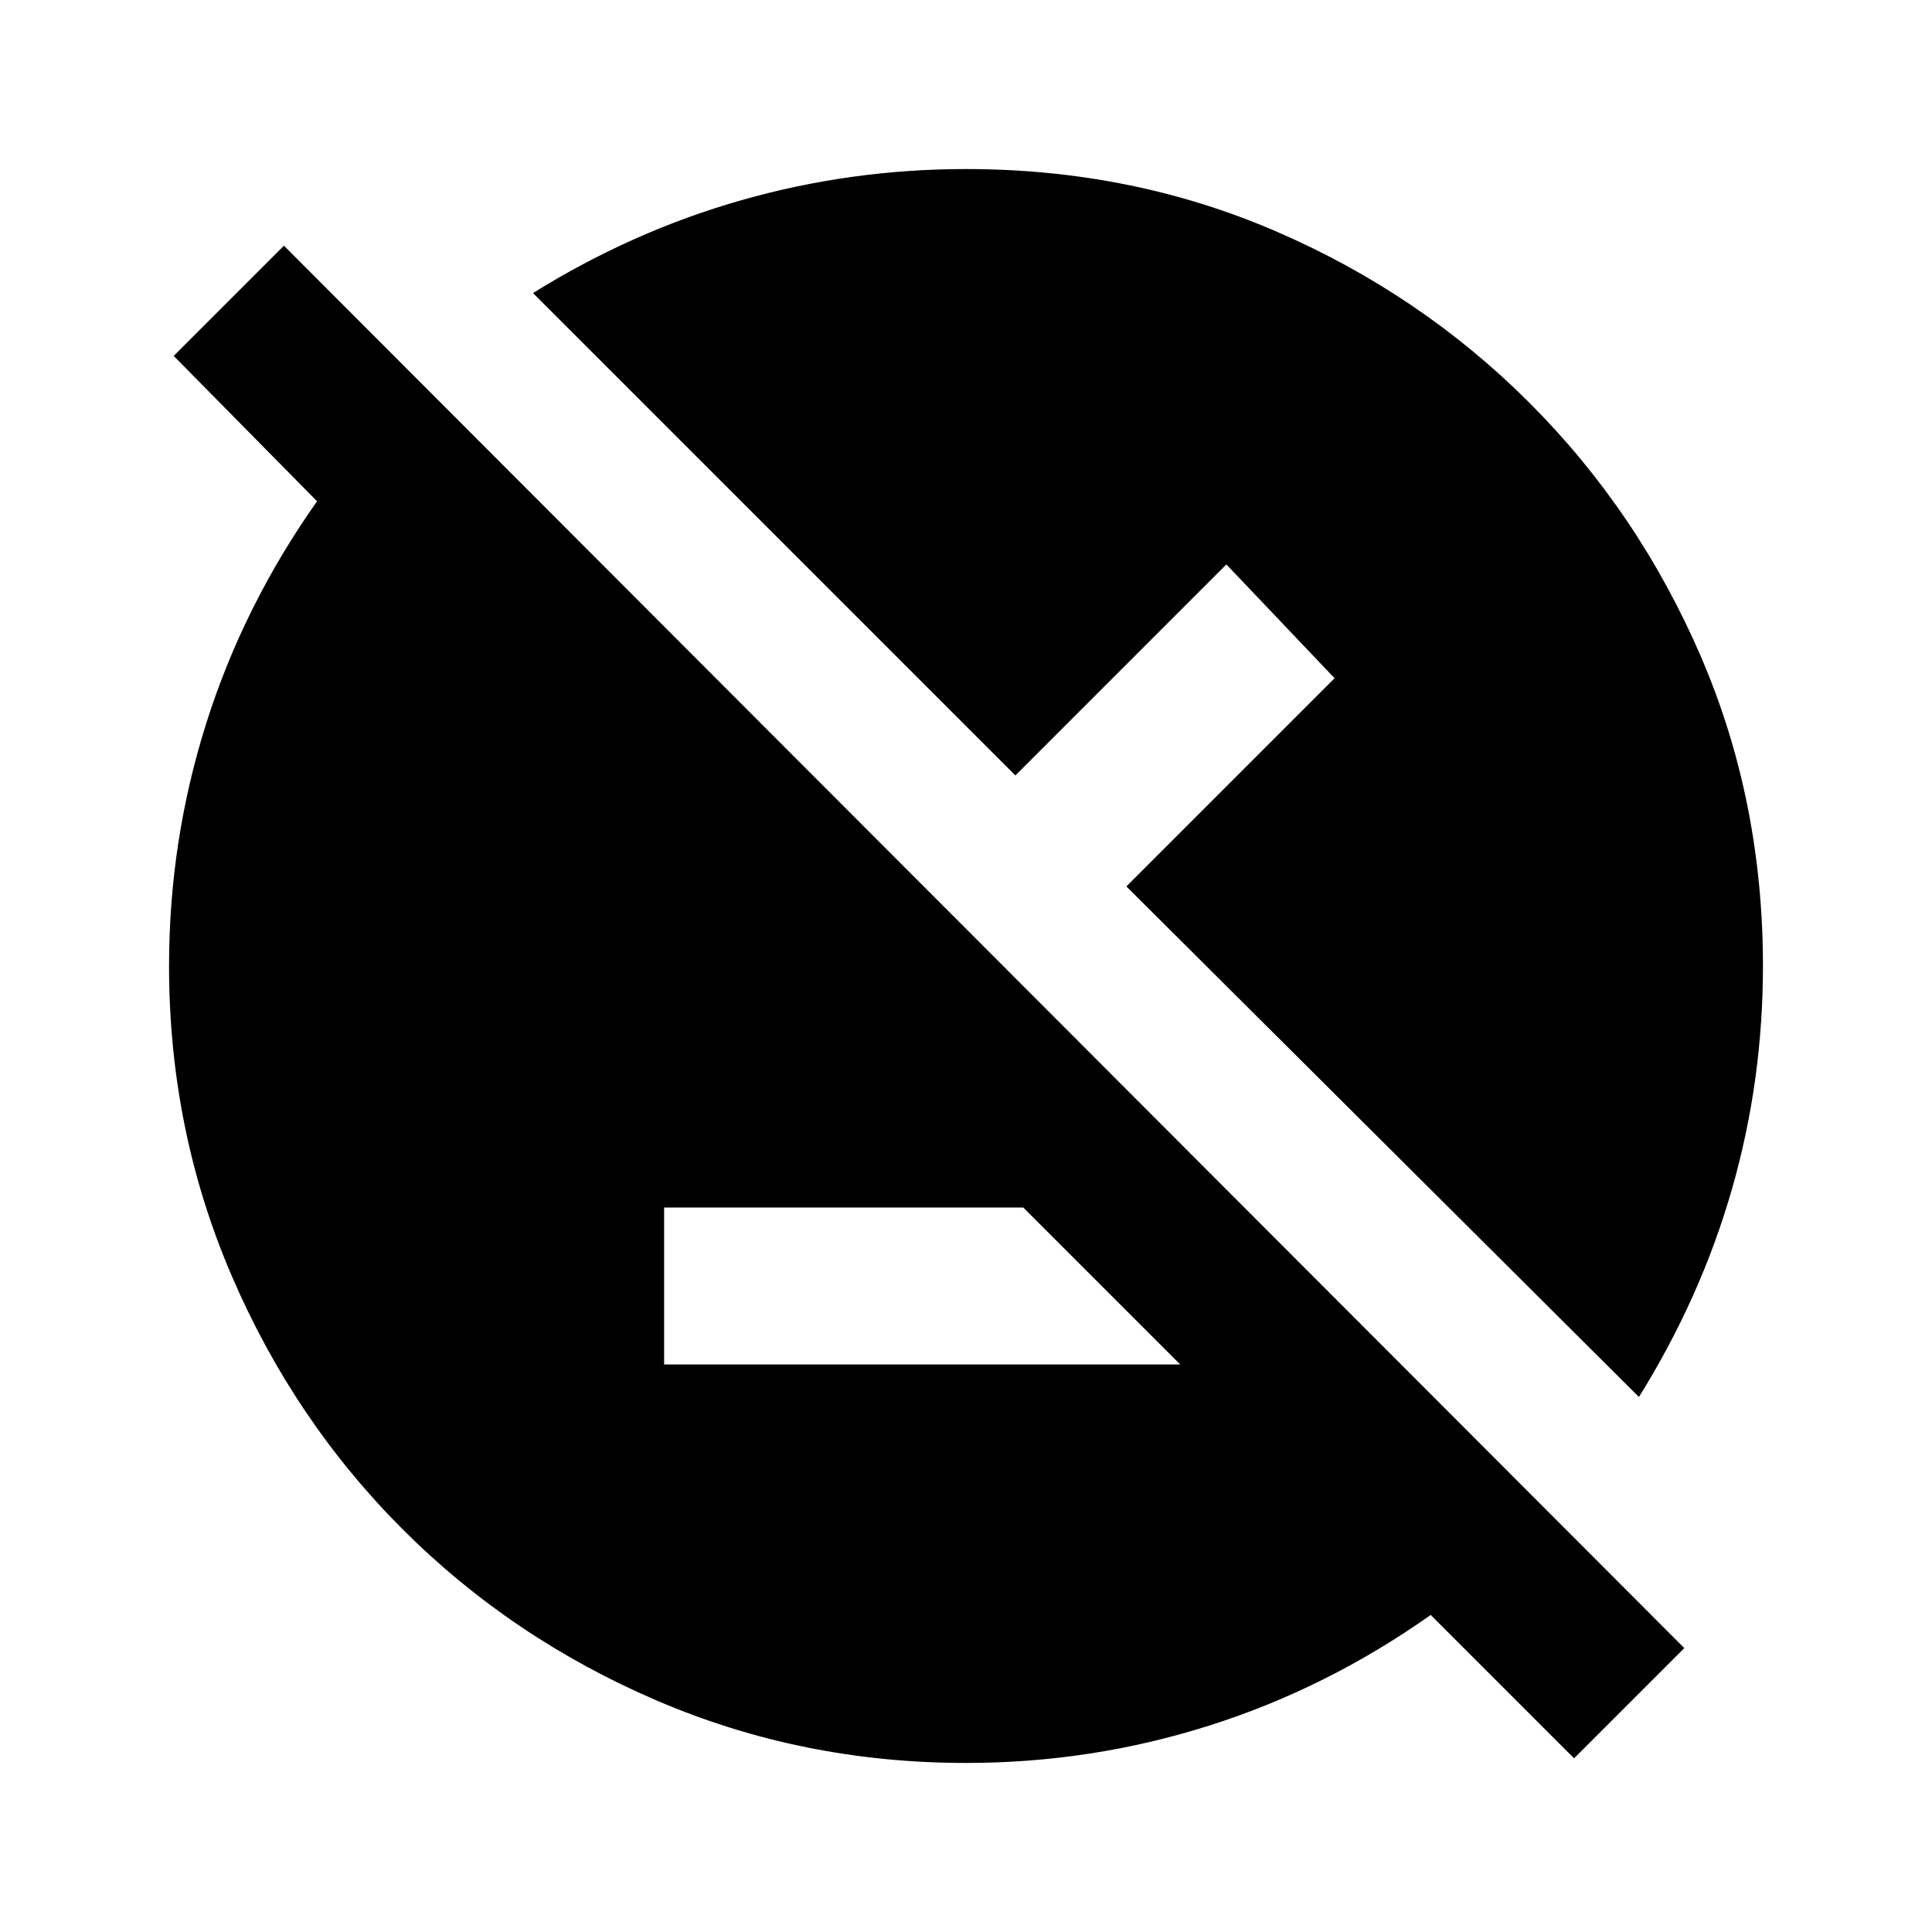 <svg xmlns="http://www.w3.org/2000/svg" height="20" viewBox="0 -960 960 960" width="20"><path d="m782.15-86.31-71.23-71.23q-51.61 36.46-110.14 55Q542.26-84 480-84q-81.41 0-153.59-30.98-72.19-30.98-126.32-85.11-54.13-54.13-85.11-126.32Q84-398.59 84-480q0-62.26 18.54-120.78 18.54-58.53 55-110.14l-71.23-72.23 54.77-54.77 695.84 696.84-54.77 54.77ZM330-282h256.46l-78-78H330v78Zm484.38 16.15L559.69-519.54 663.15-623l-53.77-56.54-104.84 104.85-239.69-239.69q49.3-30.7 103.6-46.16Q422.74-876 480-876q82.41 0 154.09 30.98 71.69 30.98 125.82 85.11 54.13 54.13 85.11 125.82Q876-562.41 876-480q0 57.26-15.46 111.05-15.46 53.8-46.16 103.1Z"/></svg>